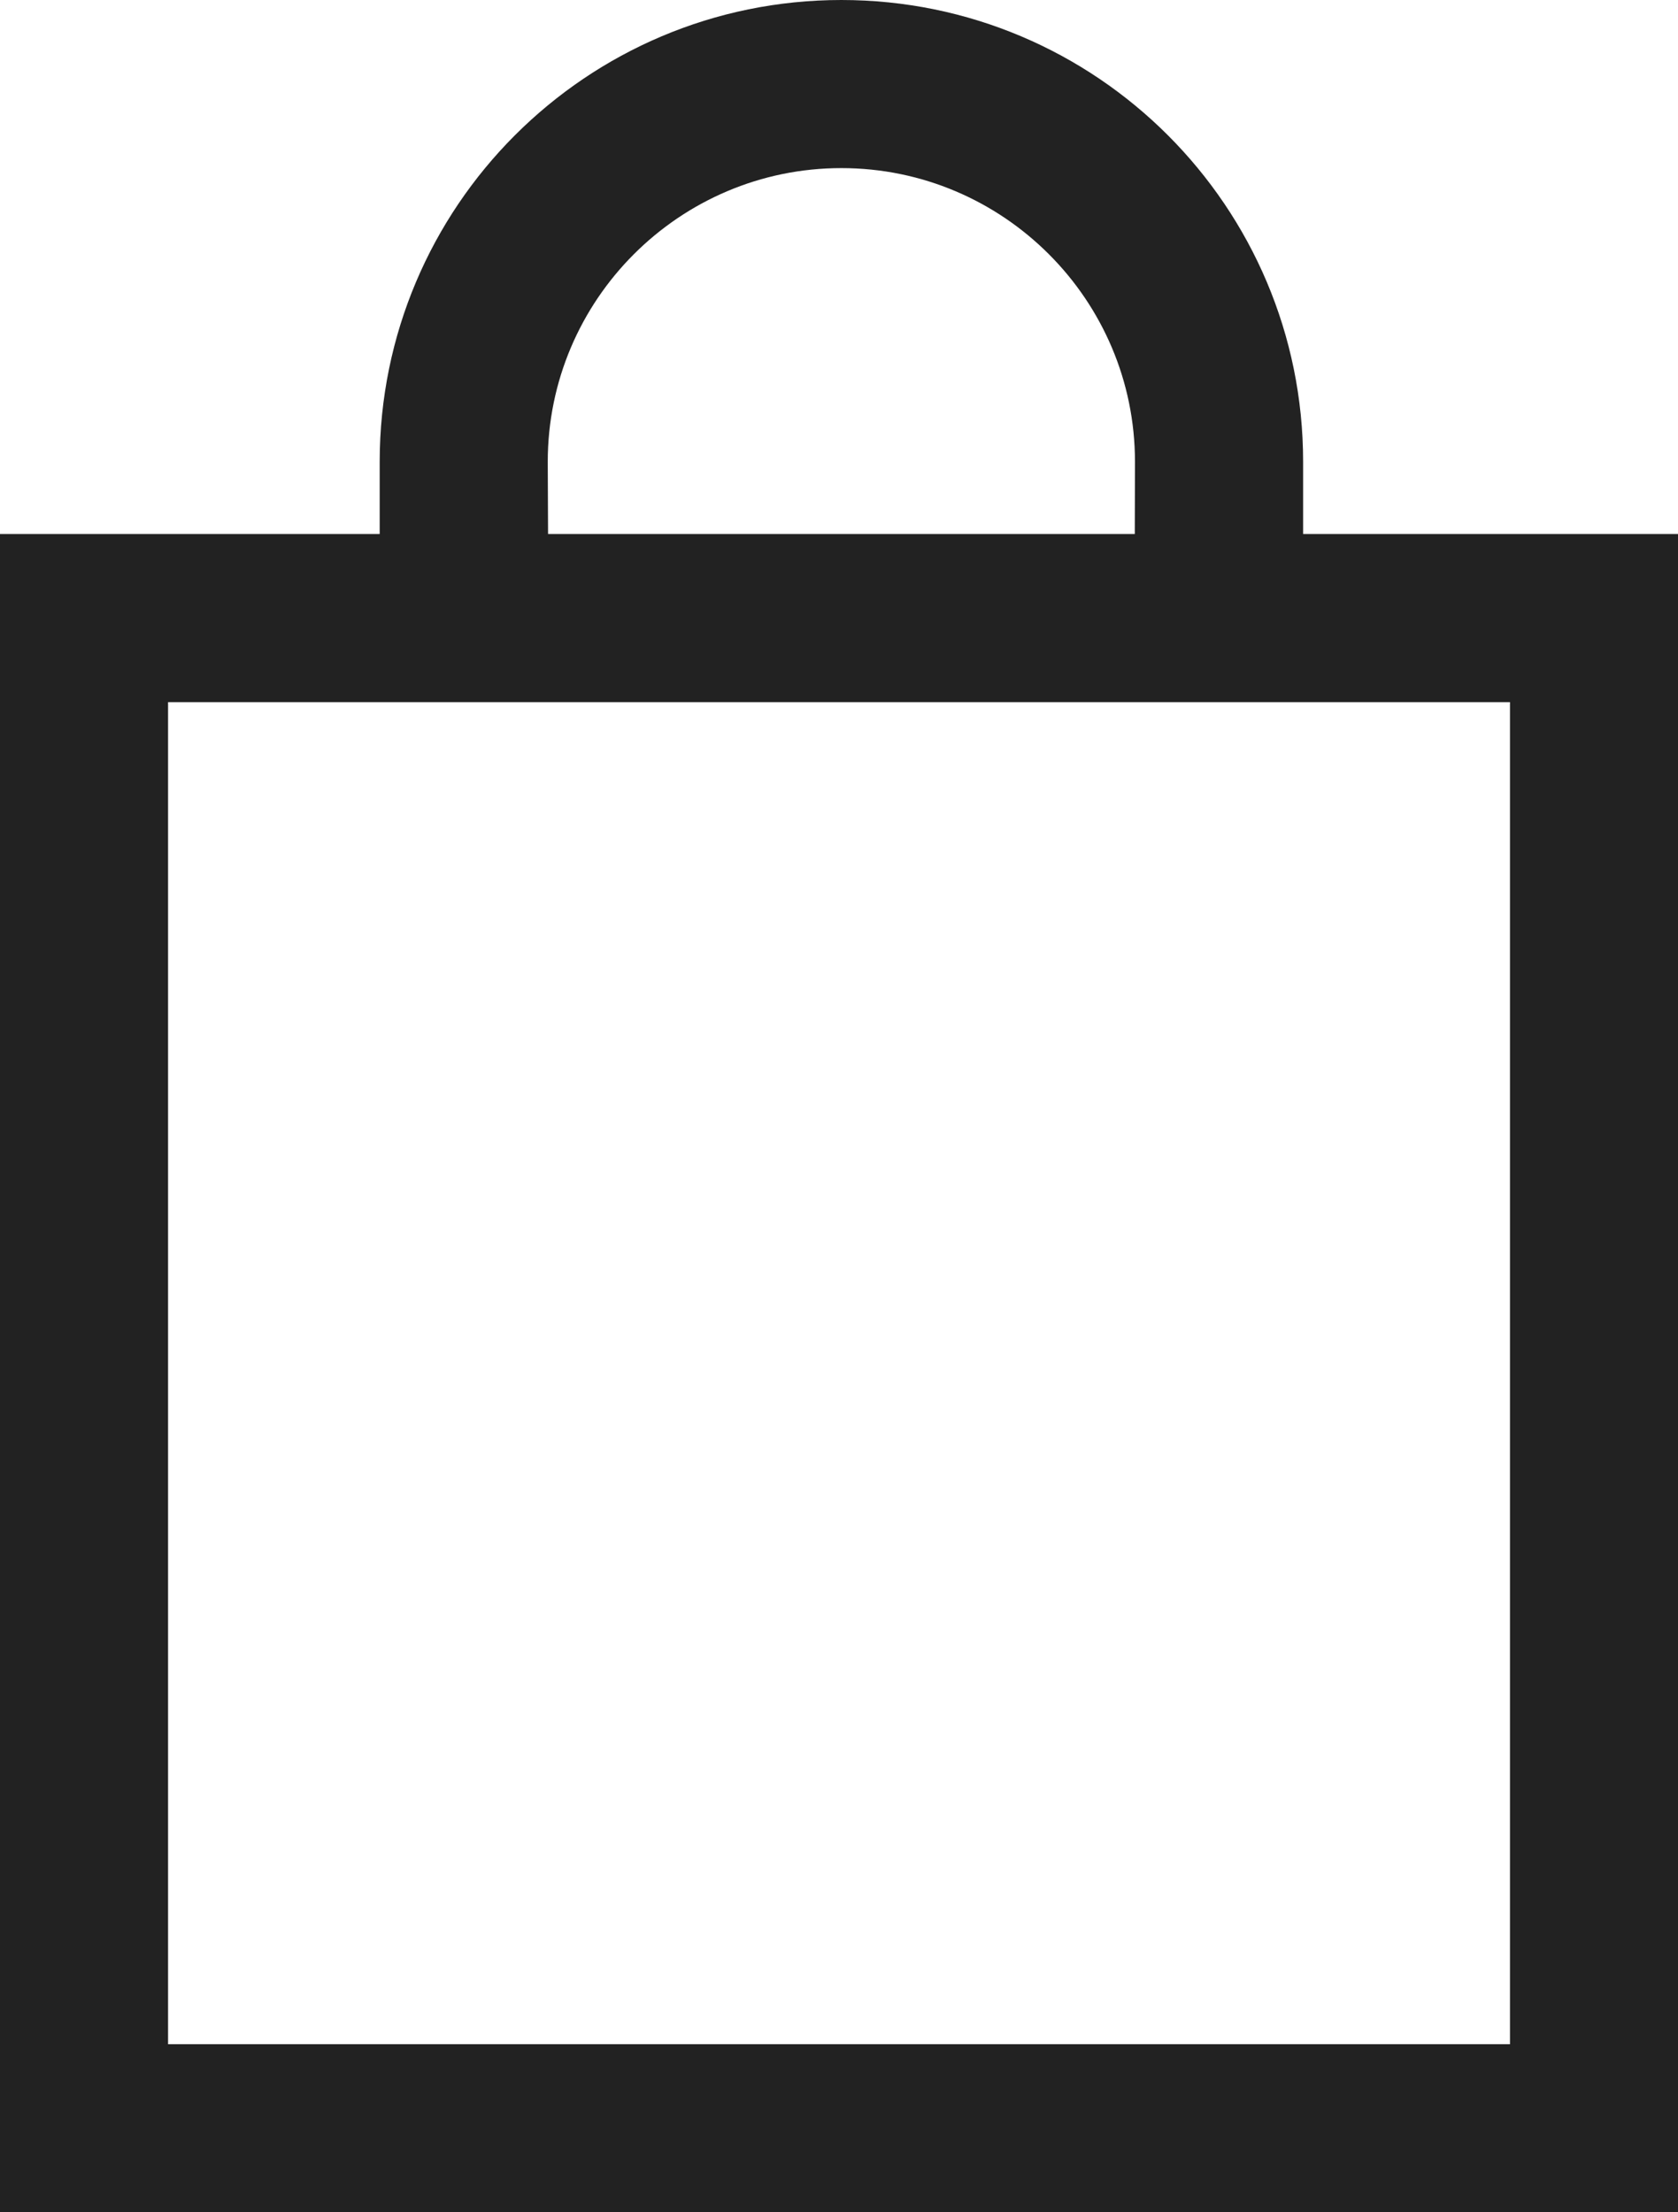 <?xml version="1.0" encoding="utf-8"?>
<!-- Generator: Adobe Illustrator 16.0.0, SVG Export Plug-In . SVG Version: 6.00 Build 0)  -->
<!DOCTYPE svg PUBLIC "-//W3C//DTD SVG 1.1//EN" "http://www.w3.org/Graphics/SVG/1.1/DTD/svg11.dtd">
<svg version="1.1" id="Calque_1" xmlns="http://www.w3.org/2000/svg" xmlns:xlink="http://www.w3.org/1999/xlink" x="0px" y="0px"
	 width="44px" height="58px" viewBox="0 0 44 58" enable-background="new 0 0 44 58" xml:space="preserve">
<path fill="#222222" d="M34.17,14v-1.894C34.17,5.421,28.75,0,22.062,0C15.377,0,9.956,5.421,9.956,12.107V14H0v44h44V14H34.17z
	 M14.363,12.107c0-4.246,3.455-7.7,7.699-7.7c4.246,0,7.699,3.454,7.699,7.7L29.756,14H14.371L14.363,12.107z M39.594,53.593H4.407
	V18.408h35.187V53.593z"/>
</svg>
